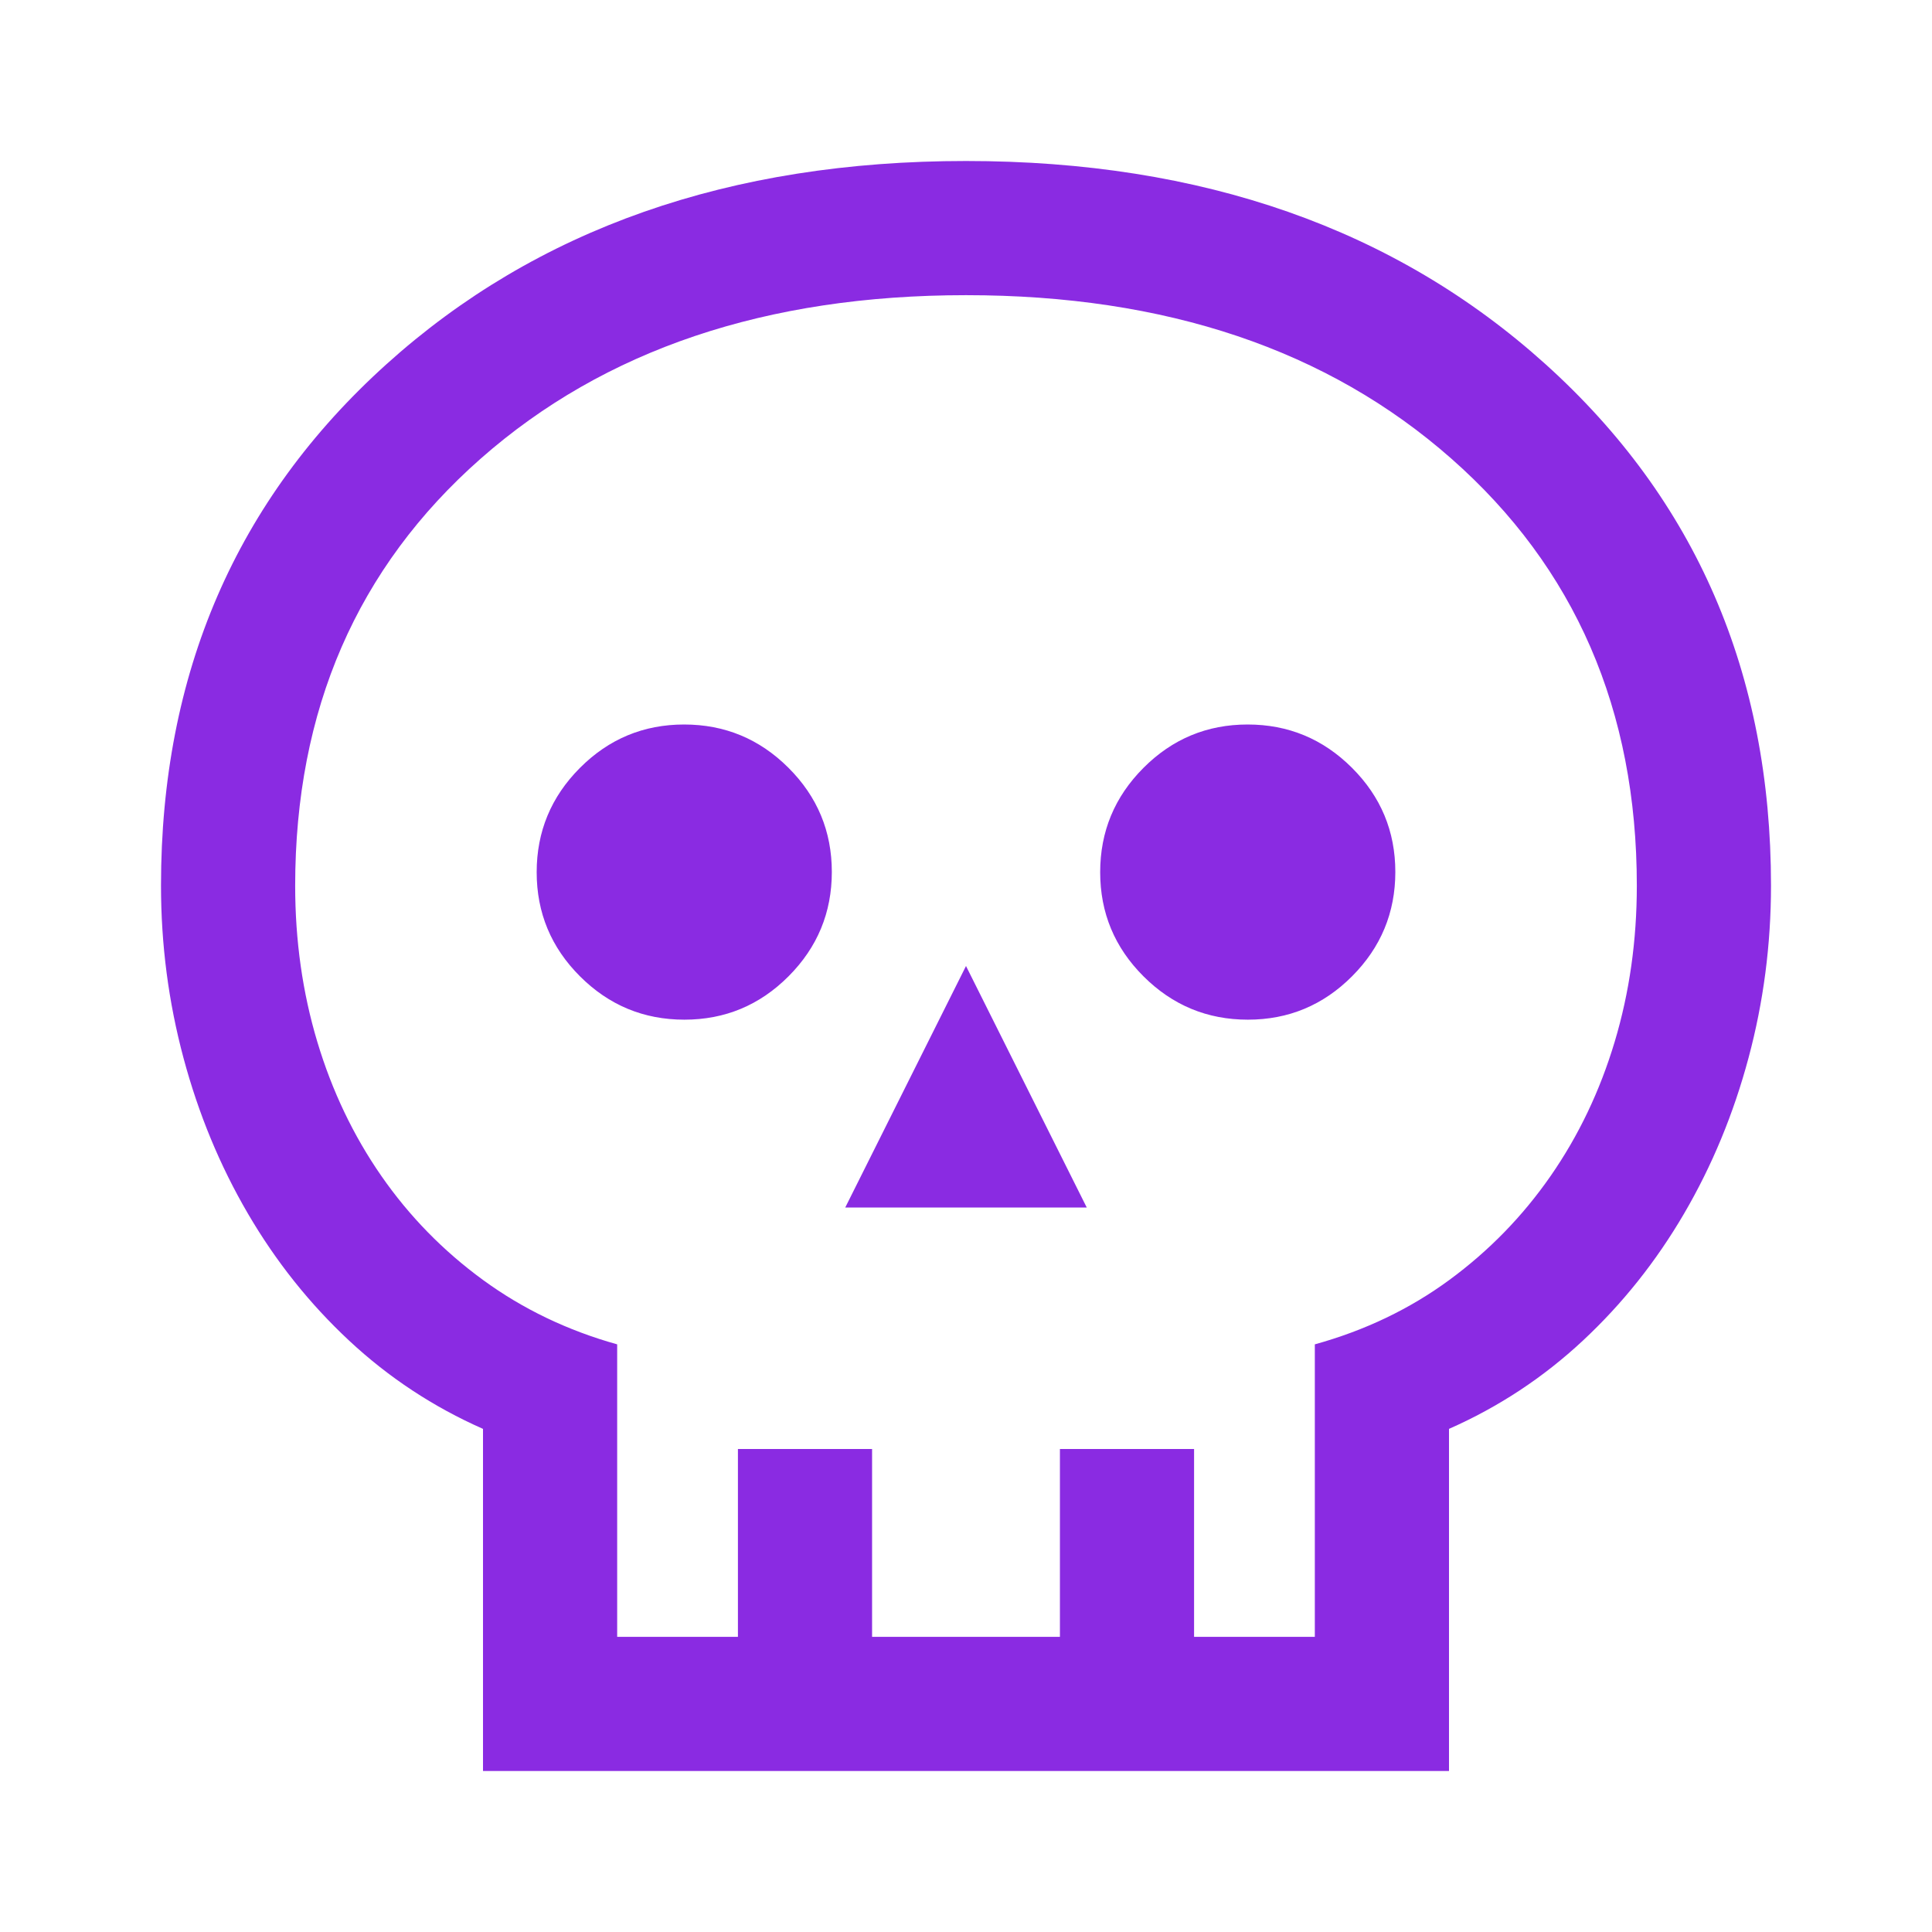 <svg xmlns="http://www.w3.org/2000/svg" height="24px" viewBox="0 -960 960 960" width="24px" fill="#8a2be2"><path d="M240-80v-170q-37-16.33-66.5-43.83T123.17-357q-20.84-35.67-32-77.33Q80-476 80-520q0-158 112-259t288-101q176 0 288 101t112 259q0 44-11.17 85.67-11.16 41.66-32 77.33-20.83 35.67-50.33 63.17T720-250v170H240Zm66.67-66.67h60V-240h66.66v93.33h93.34V-240h66.66v93.33h60V-292q37.34-10.33 66.84-32t50.33-51.67q20.83-30 31.83-66.68 11-36.68 11-77.55 0-131-92.16-212.21-92.17-81.22-241.14-81.22-148.97 0-241.17 81.22-92.19 81.23-92.19 212.24 0 40.87 11 77.54 11 36.66 31.83 66.66T240-324q29.67 21.67 66.67 32v145.33ZM420-360h120l-60-120-60 120Zm-79.94-93.33q30.27 0 51.77-21.56 21.5-21.56 21.5-51.84 0-30.27-21.56-51.77-21.55-21.5-51.83-21.5-30.27 0-51.77 21.56-21.5 21.56-21.5 51.83 0 30.28 21.56 51.78 21.55 21.5 51.83 21.5Zm280 0q30.27 0 51.77-21.56 21.5-21.56 21.5-51.84 0-30.27-21.56-51.77-21.55-21.5-51.83-21.5-30.27 0-51.77 21.56-21.5 21.56-21.5 51.83 0 30.28 21.56 51.78 21.55 21.5 51.83 21.5ZM480-146.67Z"/></svg>